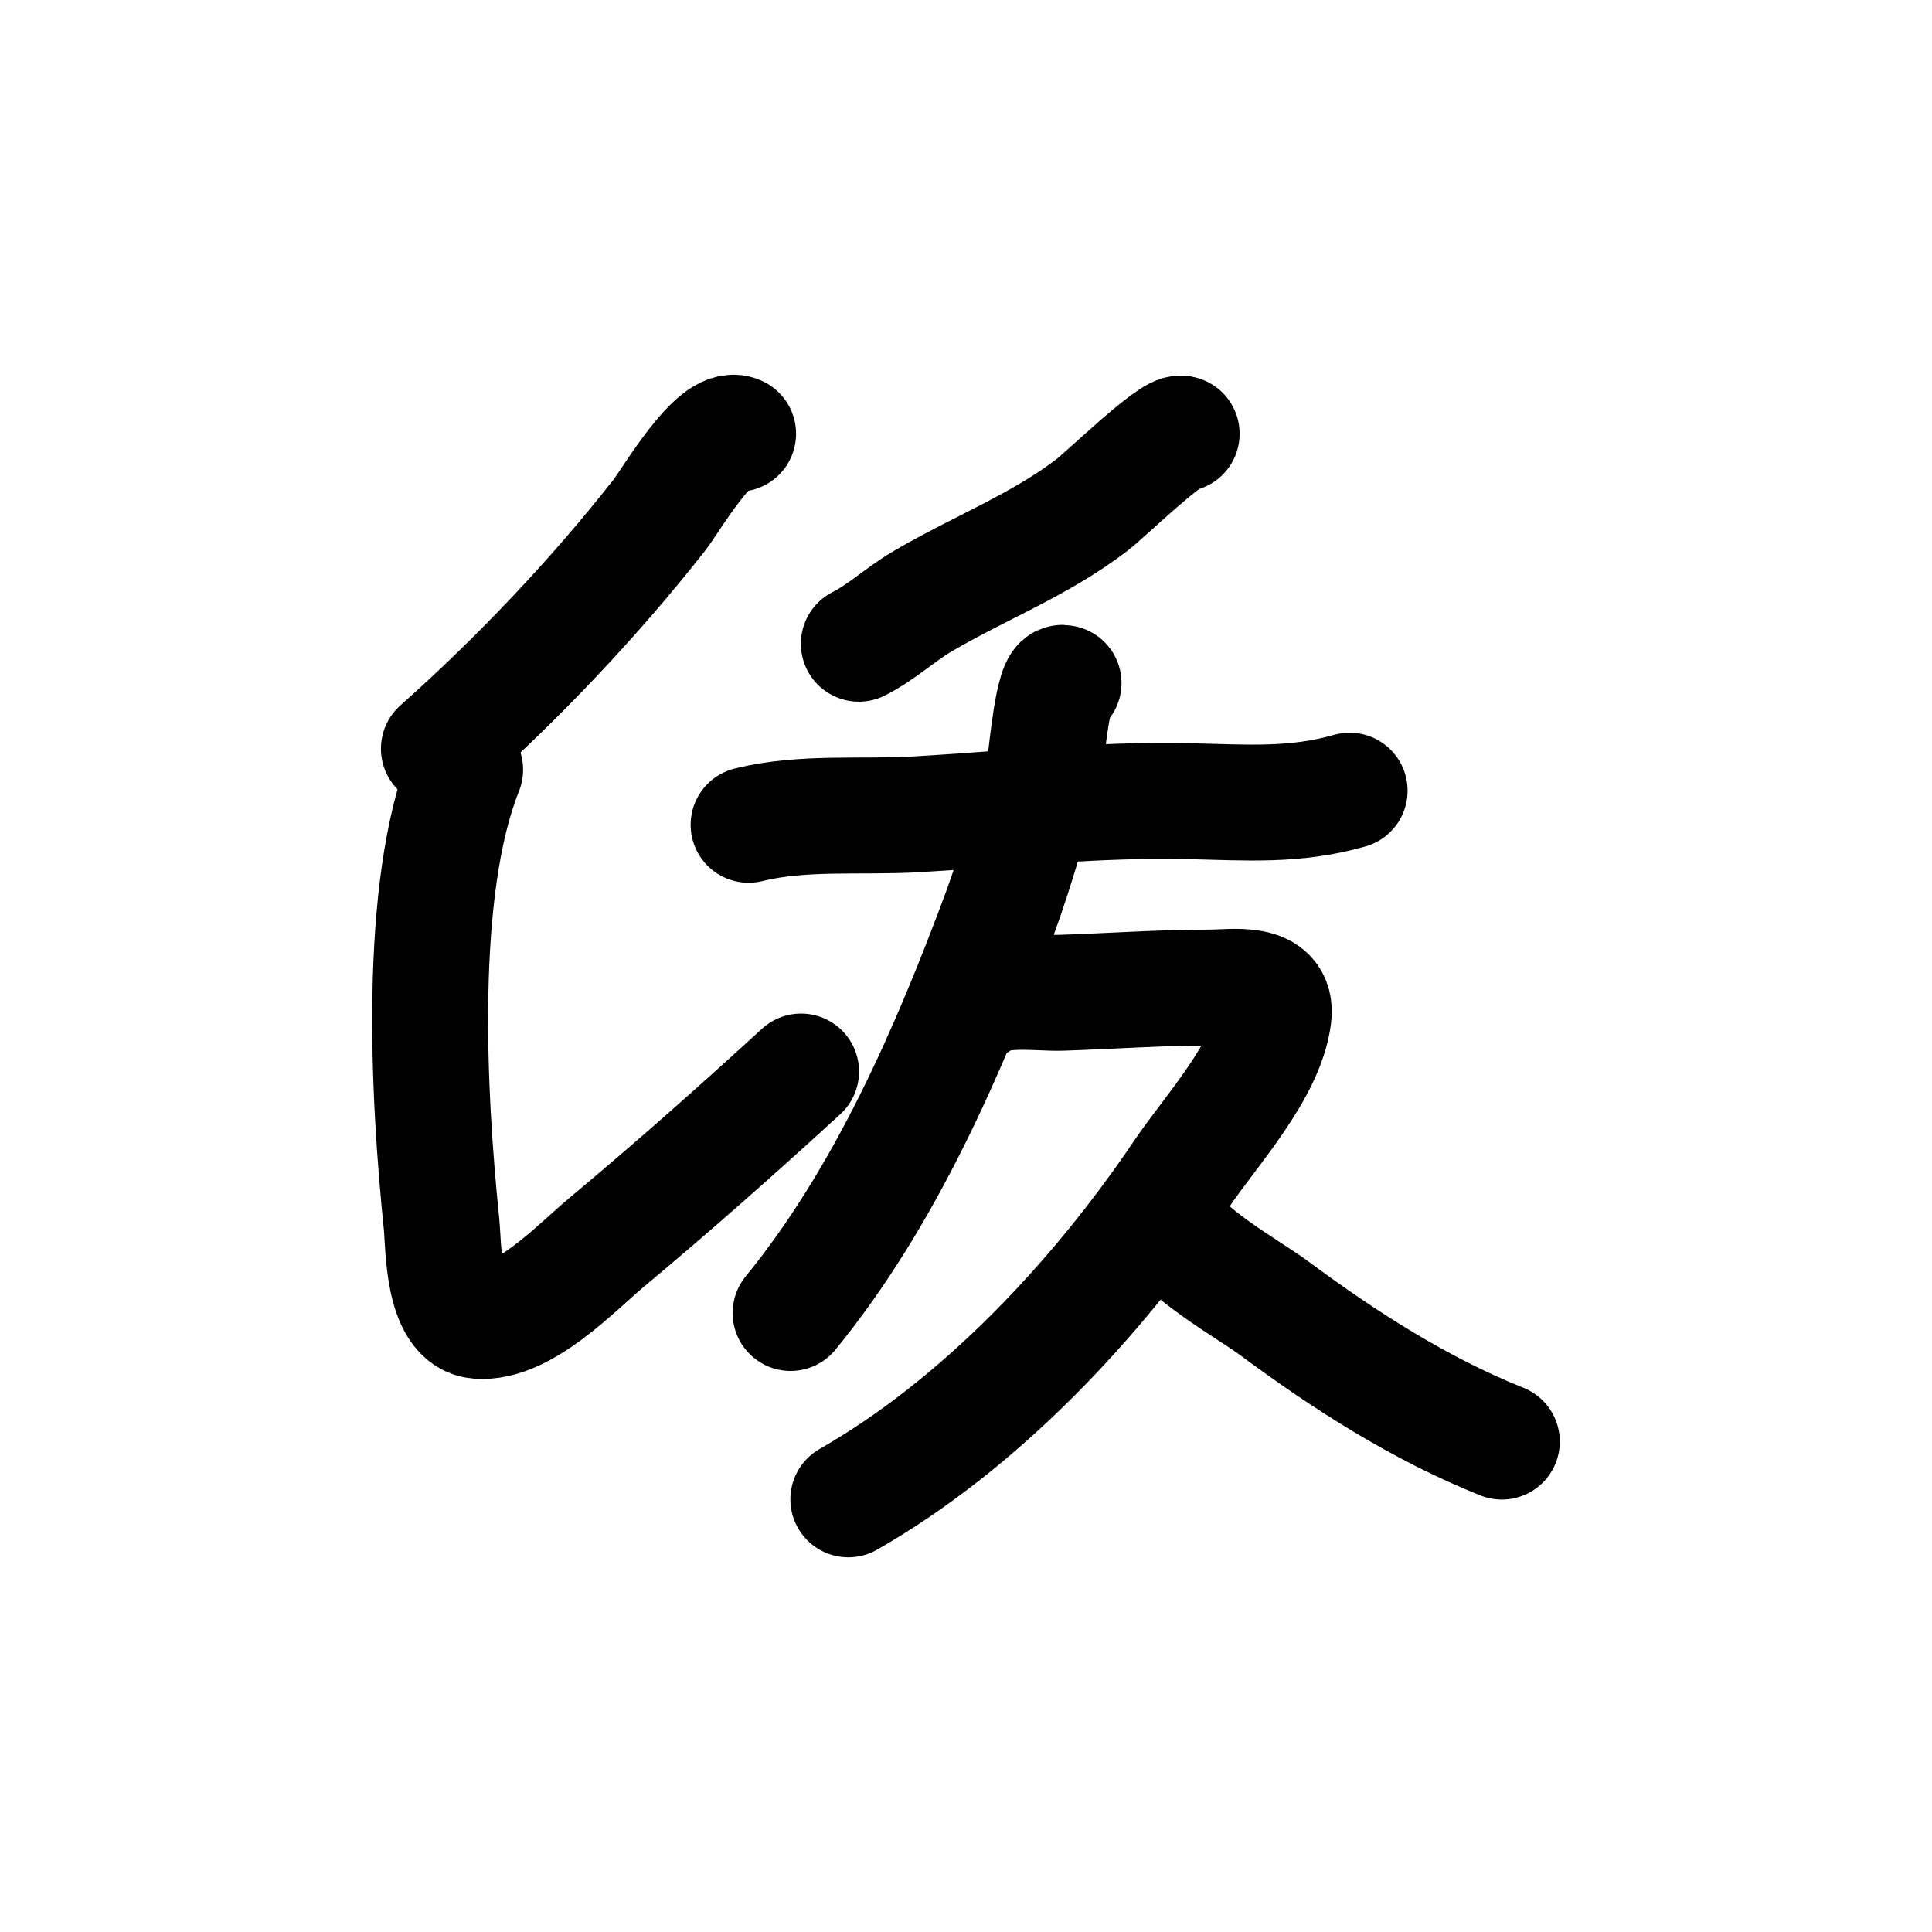 <?xml version="1.0" encoding="UTF-8" standalone="no"?>
<!DOCTYPE svg PUBLIC "-//W3C//DTD SVG 1.1//EN" "http://www.w3.org/Graphics/SVG/1.1/DTD/svg11.dtd">
<svg height="100%" stroke-miterlimit="10" style="fill-rule:nonzero;clip-rule:evenodd;stroke-linecap:round;stroke-linejoin:round;" version="1.1" viewBox="0 0 100 100" width="100%" xml:space="preserve" xmlns="http://www.w3.org/2000/svg" xmlns:vectornator="http://vectornator.io" xmlns:xlink="http://www.w3.org/1999/xlink">
<defs/>
<clipPath id="ArtboardFrame">
<rect height="100" width="100" x="0" y="0"/>
</clipPath>
<g clip-path="url(#ArtboardFrame)" id="Layer-1" vectornator:layerName="Layer 1">
<path d="M-66.516 14.311" fill="none" opacity="1" stroke="#000000" stroke-linecap="butt" stroke-linejoin="round" stroke-width="6" vectornator:layerName="Curve 1"/>
<path d="M38.204 22.451C37.053 21.876 34.703 25.931 34.128 26.662C30.751 30.961 26.805 35.119 22.717 38.753" fill="none" opacity="1" stroke="#000000" stroke-linecap="round" stroke-linejoin="round" stroke-width="6" vectornator:layerName="Curve 2"/>
<path d="M24.076 39.839C21.589 46.056 22.175 56.726 22.853 63.341C22.966 64.437 22.887 68.223 24.755 68.367C27.102 68.547 29.827 65.612 31.412 64.292C34.827 61.445 38.187 58.465 41.464 55.462" fill="none" opacity="1" stroke="#000000" stroke-linecap="round" stroke-linejoin="round" stroke-width="6" vectornator:layerName="Curve 3"/>
<path d="M61.162 22.451C60.71 22.225 57.212 25.605 56.543 26.119C53.809 28.222 50.655 29.407 47.713 31.145C46.583 31.813 45.617 32.736 44.453 33.319" fill="none" opacity="1" stroke="#000000" stroke-linecap="round" stroke-linejoin="round" stroke-width="6" vectornator:layerName="Curve 4"/>
<path d="M38.747 42.692C41.531 41.996 44.59 42.316 47.441 42.149C52.159 41.871 56.833 41.362 61.569 41.47C64.499 41.536 67.011 41.739 69.856 40.926" fill="none" opacity="1" stroke="#000000" stroke-linecap="round" stroke-linejoin="round" stroke-width="6" vectornator:layerName="Curve 5"/>
<path d="M55.049 35.356C54.511 35.088 54.17 39.122 54.098 39.432C53.611 41.523 52.495 45.27 51.788 47.175C49.123 54.359 45.811 61.983 40.921 67.96" fill="none" opacity="1" stroke="#000000" stroke-linecap="round" stroke-linejoin="round" stroke-width="6" vectornator:layerName="Curve 6"/>
<path d="M50.566 51.93C51.447 51.049 53.785 51.423 54.913 51.386C57.504 51.303 60.061 51.115 62.656 51.115C63.786 51.115 66.155 50.698 65.916 52.609C65.564 55.427 62.66 58.54 61.162 60.76C56.788 67.24 50.769 73.685 43.909 77.605" fill="none" opacity="1" stroke="#000000" stroke-linecap="round" stroke-linejoin="round" stroke-width="6" vectornator:layerName="Curve 7"/>
<path d="M60.483 63.205C60.99 64.727 64.687 66.775 65.916 67.688C69.588 70.412 73.485 72.916 77.735 74.616" fill="none" opacity="1" stroke="#000000" stroke-linecap="round" stroke-linejoin="round" stroke-width="6" vectornator:layerName="Curve 8"/>
</g>
</svg>
